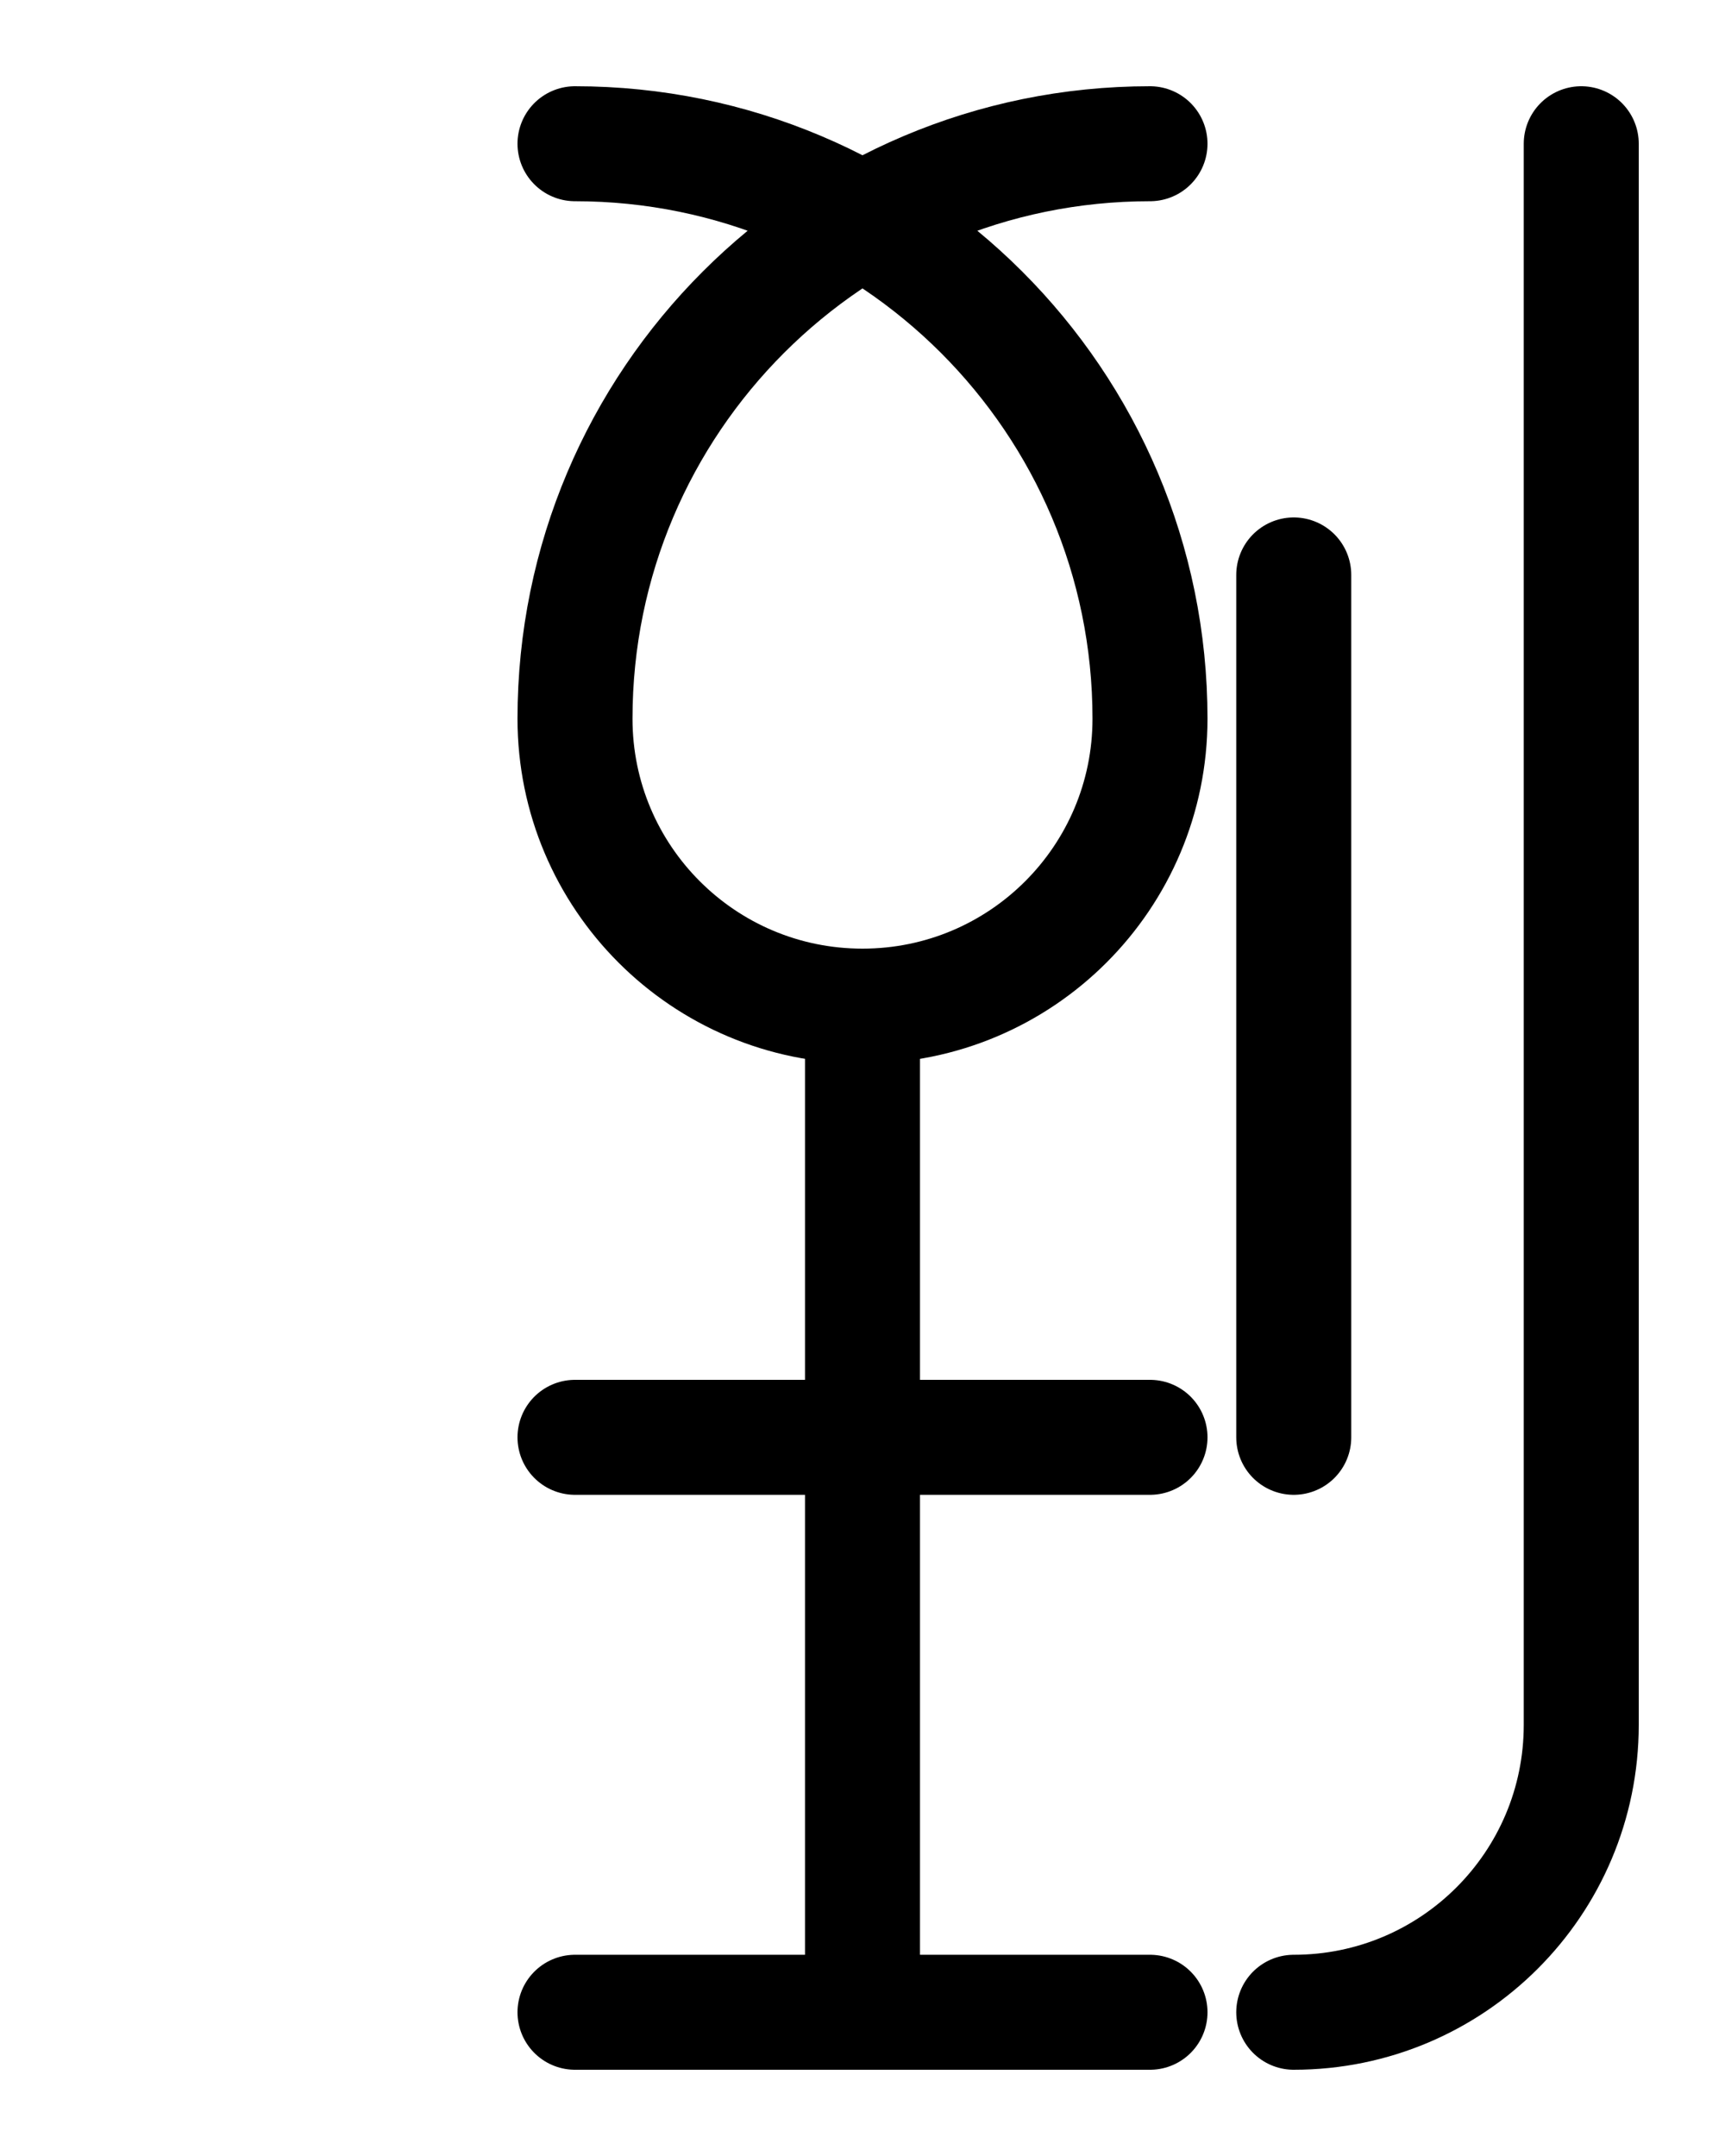 <?xml version="1.0" encoding="utf-8"?>
<!-- Generator: Adobe Illustrator 26.0.0, SVG Export Plug-In . SVG Version: 6.00 Build 0)  -->
<svg version="1.1" id="图层_1" xmlns="http://www.w3.org/2000/svg" xmlns:xlink="http://www.w3.org/1999/xlink" x="0px" y="0px"
	 viewBox="0 0 720 900" style="enable-background:new 0 0 720 900;" xml:space="preserve">
<style type="text/css">
	.st0{fill:none;stroke:#000000;stroke-width:48;stroke-linecap:round;stroke-linejoin:round;stroke-miterlimit:10;}
</style>
<line class="st0" x1="240" y1="840" x2="480" y2="840"/>
<line class="st0" x1="360" y1="420" x2="360" y2="840"/>
<line class="st0" x1="240" y1="600" x2="480" y2="600"/>
<path class="st0" d="M240,60c132.5,0,240,107.5,240,240v0c0,66.3-53.7,120-120,120h0c-66.3,0-120-53.7-120-120v0
	c0-132.5,107.5-240,240-240"/>
<line class="st0" x1="540" y1="240" x2="540" y2="600"/>
<path class="st0" d="M660,60v660c0,66.3-53.7,120-120,120"/>
</svg>
